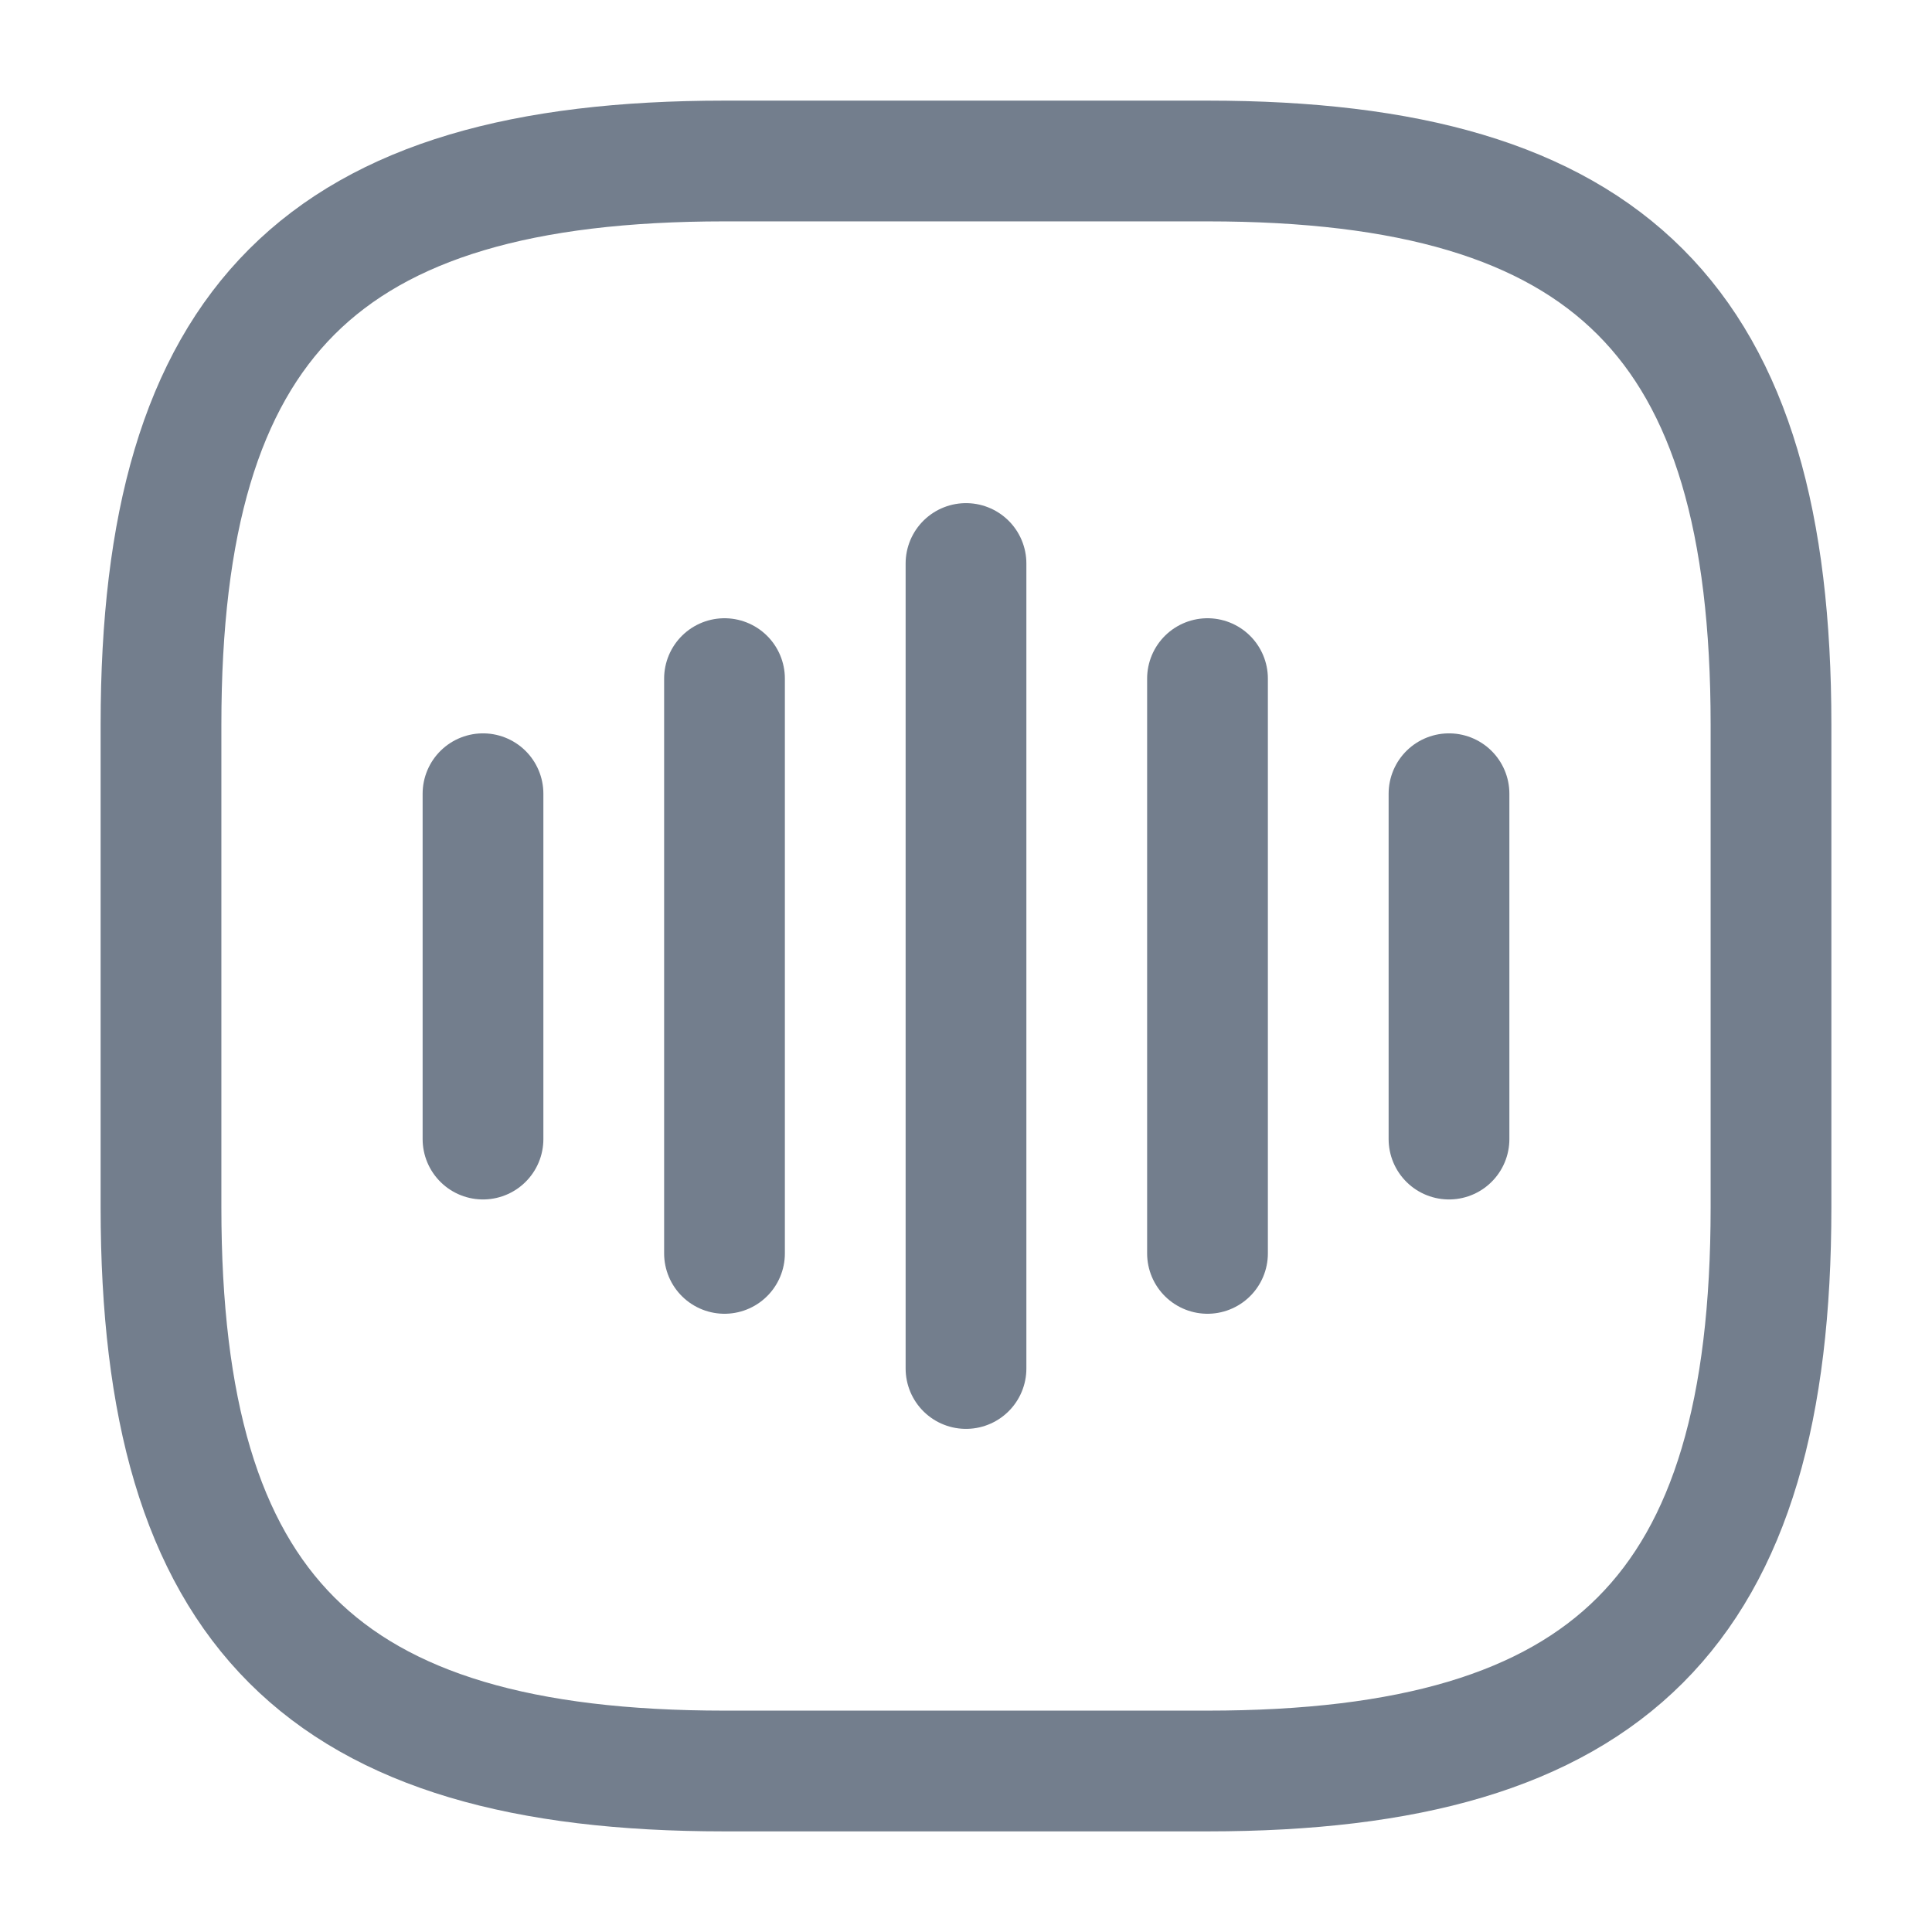 <svg width="24" height="24" viewBox="0 0 24 24" fill="none" xmlns="http://www.w3.org/2000/svg">
<path d="M6 9.86V14.15" stroke="#737E8D" stroke-width="1.5" stroke-linecap="round" stroke-linejoin="round"/>
<path d="M9 8.43V15.57" stroke="#737E8D" stroke-width="1.5" stroke-linecap="round" stroke-linejoin="round"/>
<path d="M12 7V17" stroke="#737E8D" stroke-width="1.5" stroke-linecap="round" stroke-linejoin="round"/>
<path d="M15 8.43V15.57" stroke="#737E8D" stroke-width="1.5" stroke-linecap="round" stroke-linejoin="round"/>
<path d="M18 9.86V14.15" stroke="#737E8D" stroke-width="1.5" stroke-linecap="round" stroke-linejoin="round"/>
<path d="M9 22H15C20 22 22 20 22 15V9C22 4 20 2 15 2H9C4 2 2 4 2 9V15C2 20 4 22 9 22Z" stroke="#737E8D" stroke-width="1.5" stroke-linecap="round" stroke-linejoin="round"/>
</svg>
